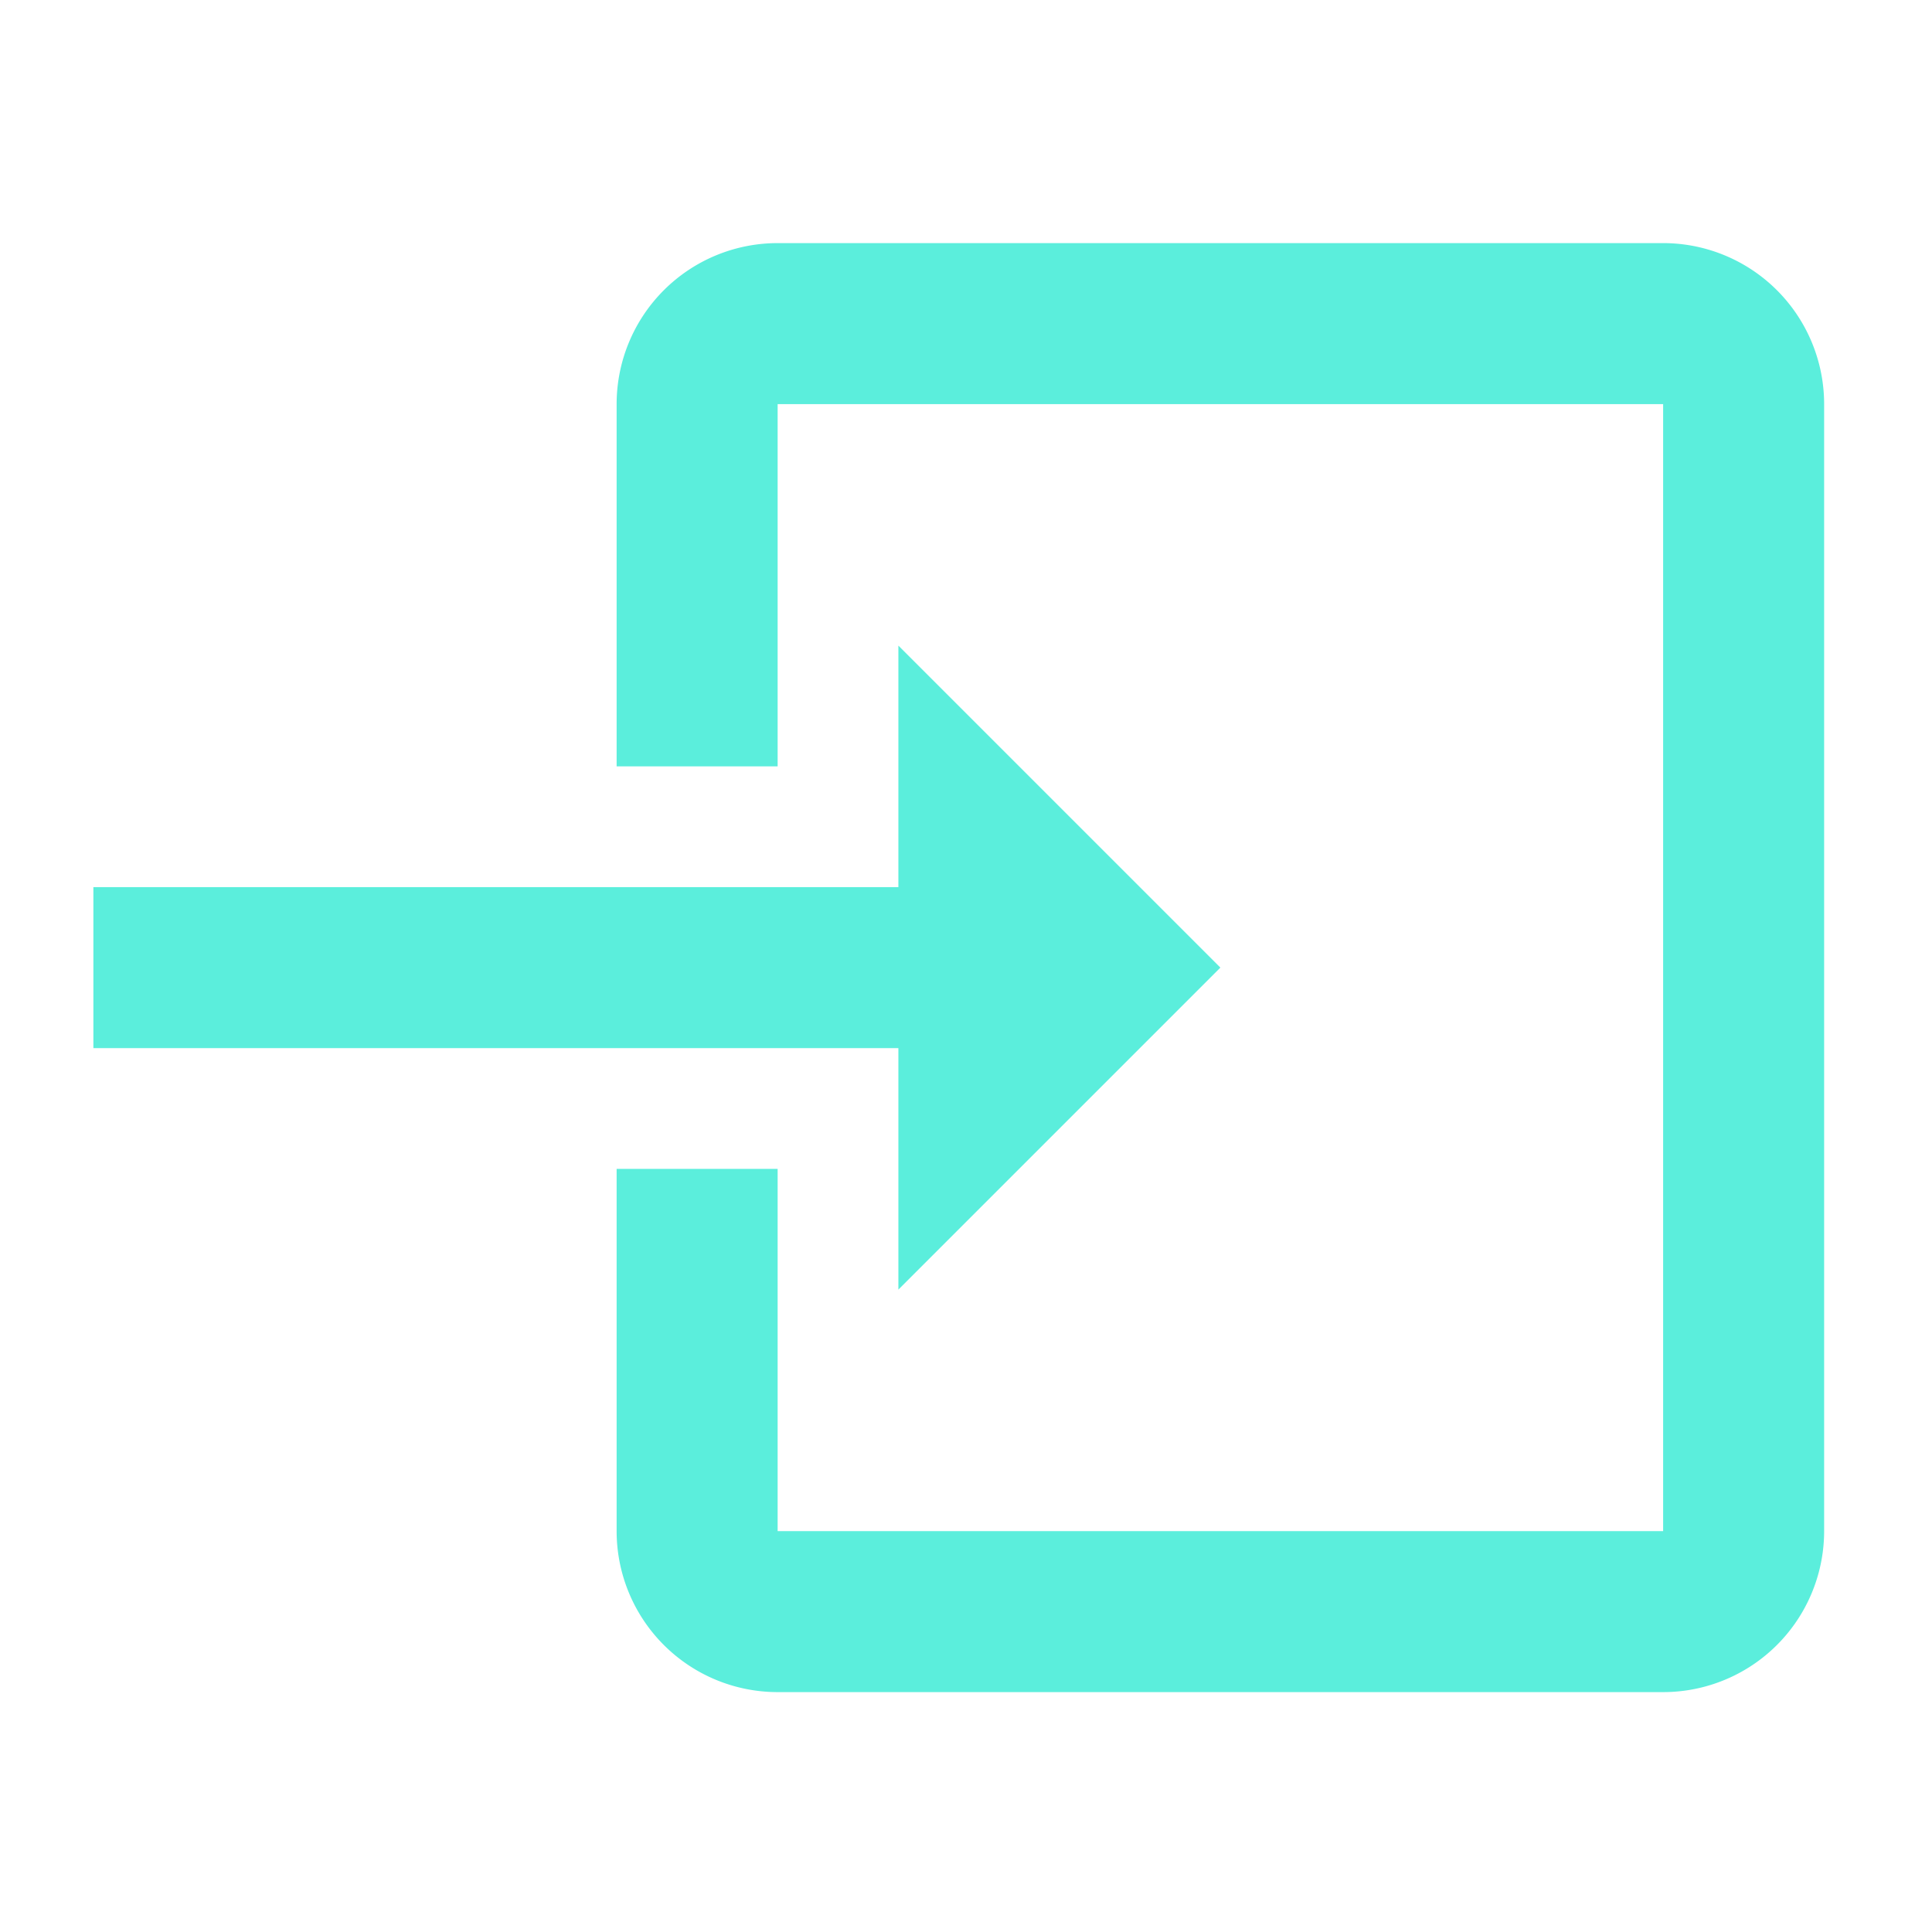 <svg xmlns="http://www.w3.org/2000/svg" viewBox="0 0 24 24"><path fill="#5beedc" d="M20.66 3.02a2 2 0 0 1 2 2v14a2 2 0 0 1-2 2h-11a2 2 0 0 1-2-2v-4.5h2v4.5h11v-14h-11v4.5h-2v-4.5a2 2 0 0 1 2-2zm-9.5 5l4 4-4 4v-3h-10v-2h10z"/></svg>
